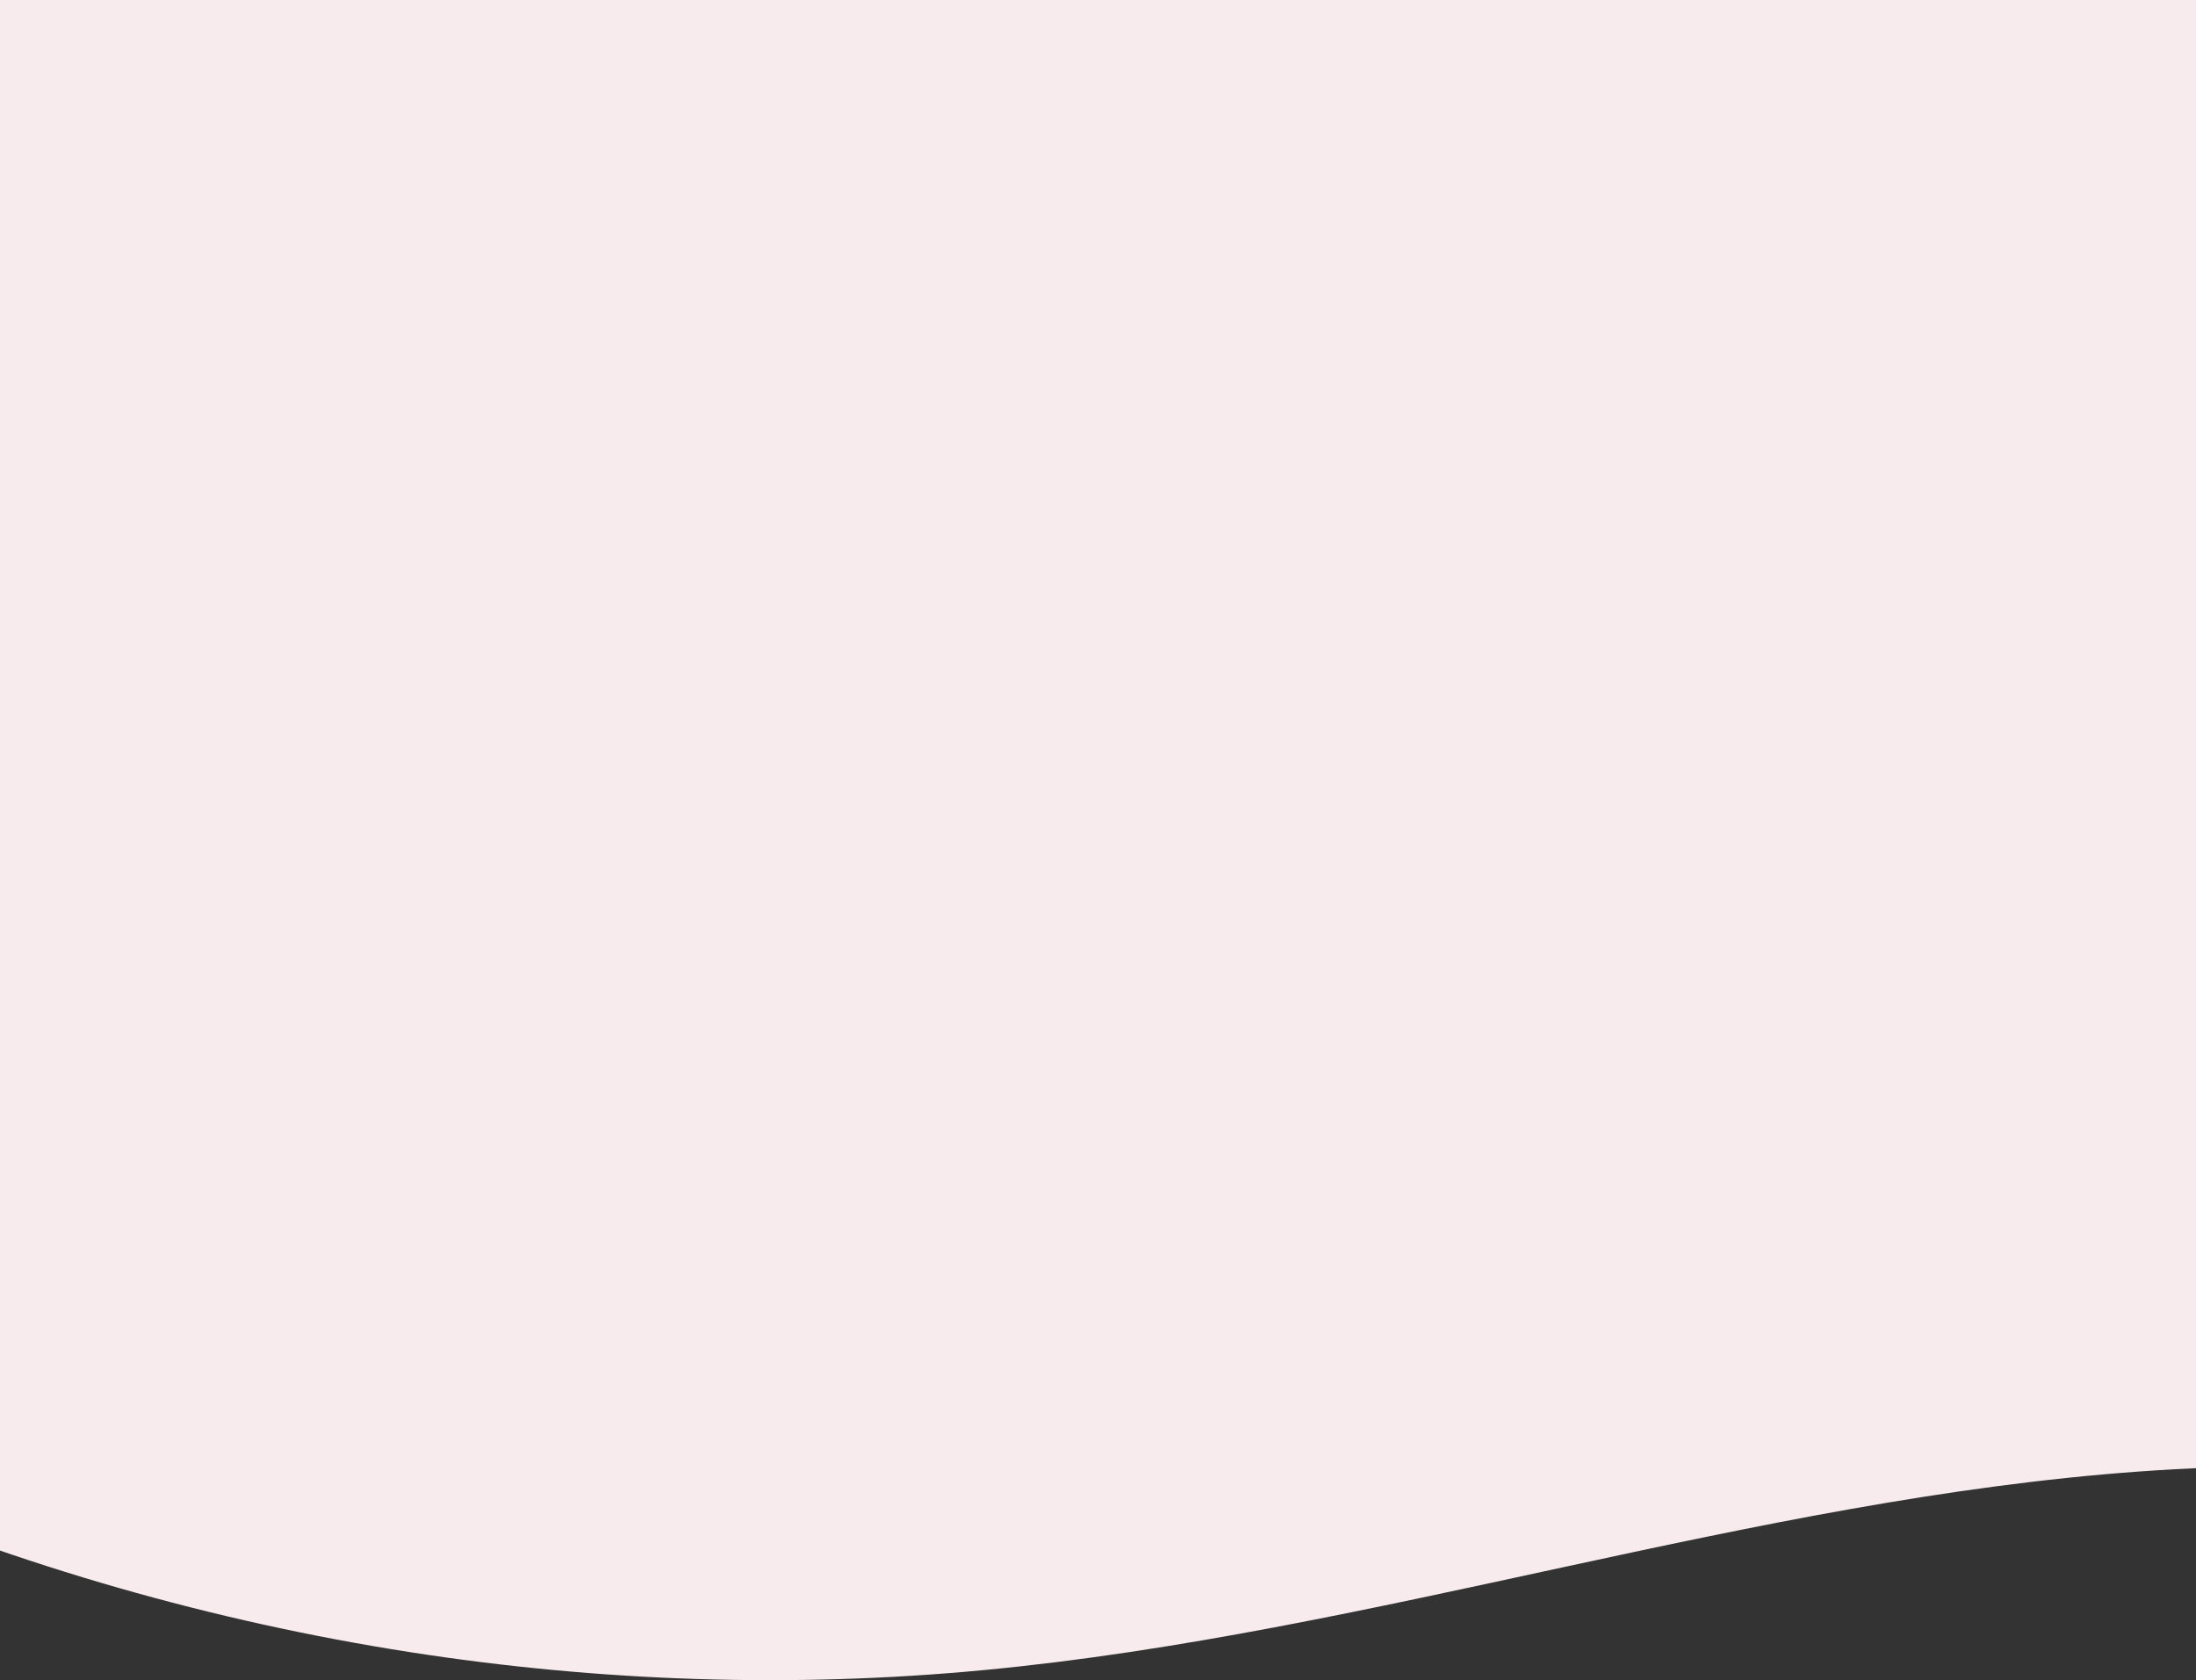 <svg width="1440" height="1102" viewBox="0 0 1440 1102" fill="none" xmlns="http://www.w3.org/2000/svg">
<rect x="0" y="0" width="1440" height="1102" fill="#333333" stroke="none"/>
<path d="M-443 -9V779.04C-236.776 938.53 10.977 1043.39 268.565 1083.57C392.876 1102.96 519.477 1107.29 644.81 1095.42C676.867 1092.39 708.821 1088.35 740.7 1083.57C994.26 1045.56 1242.96 960.702 1498 961.784V-9H-443Z" fill="#F7EBEE"/>
</svg>

